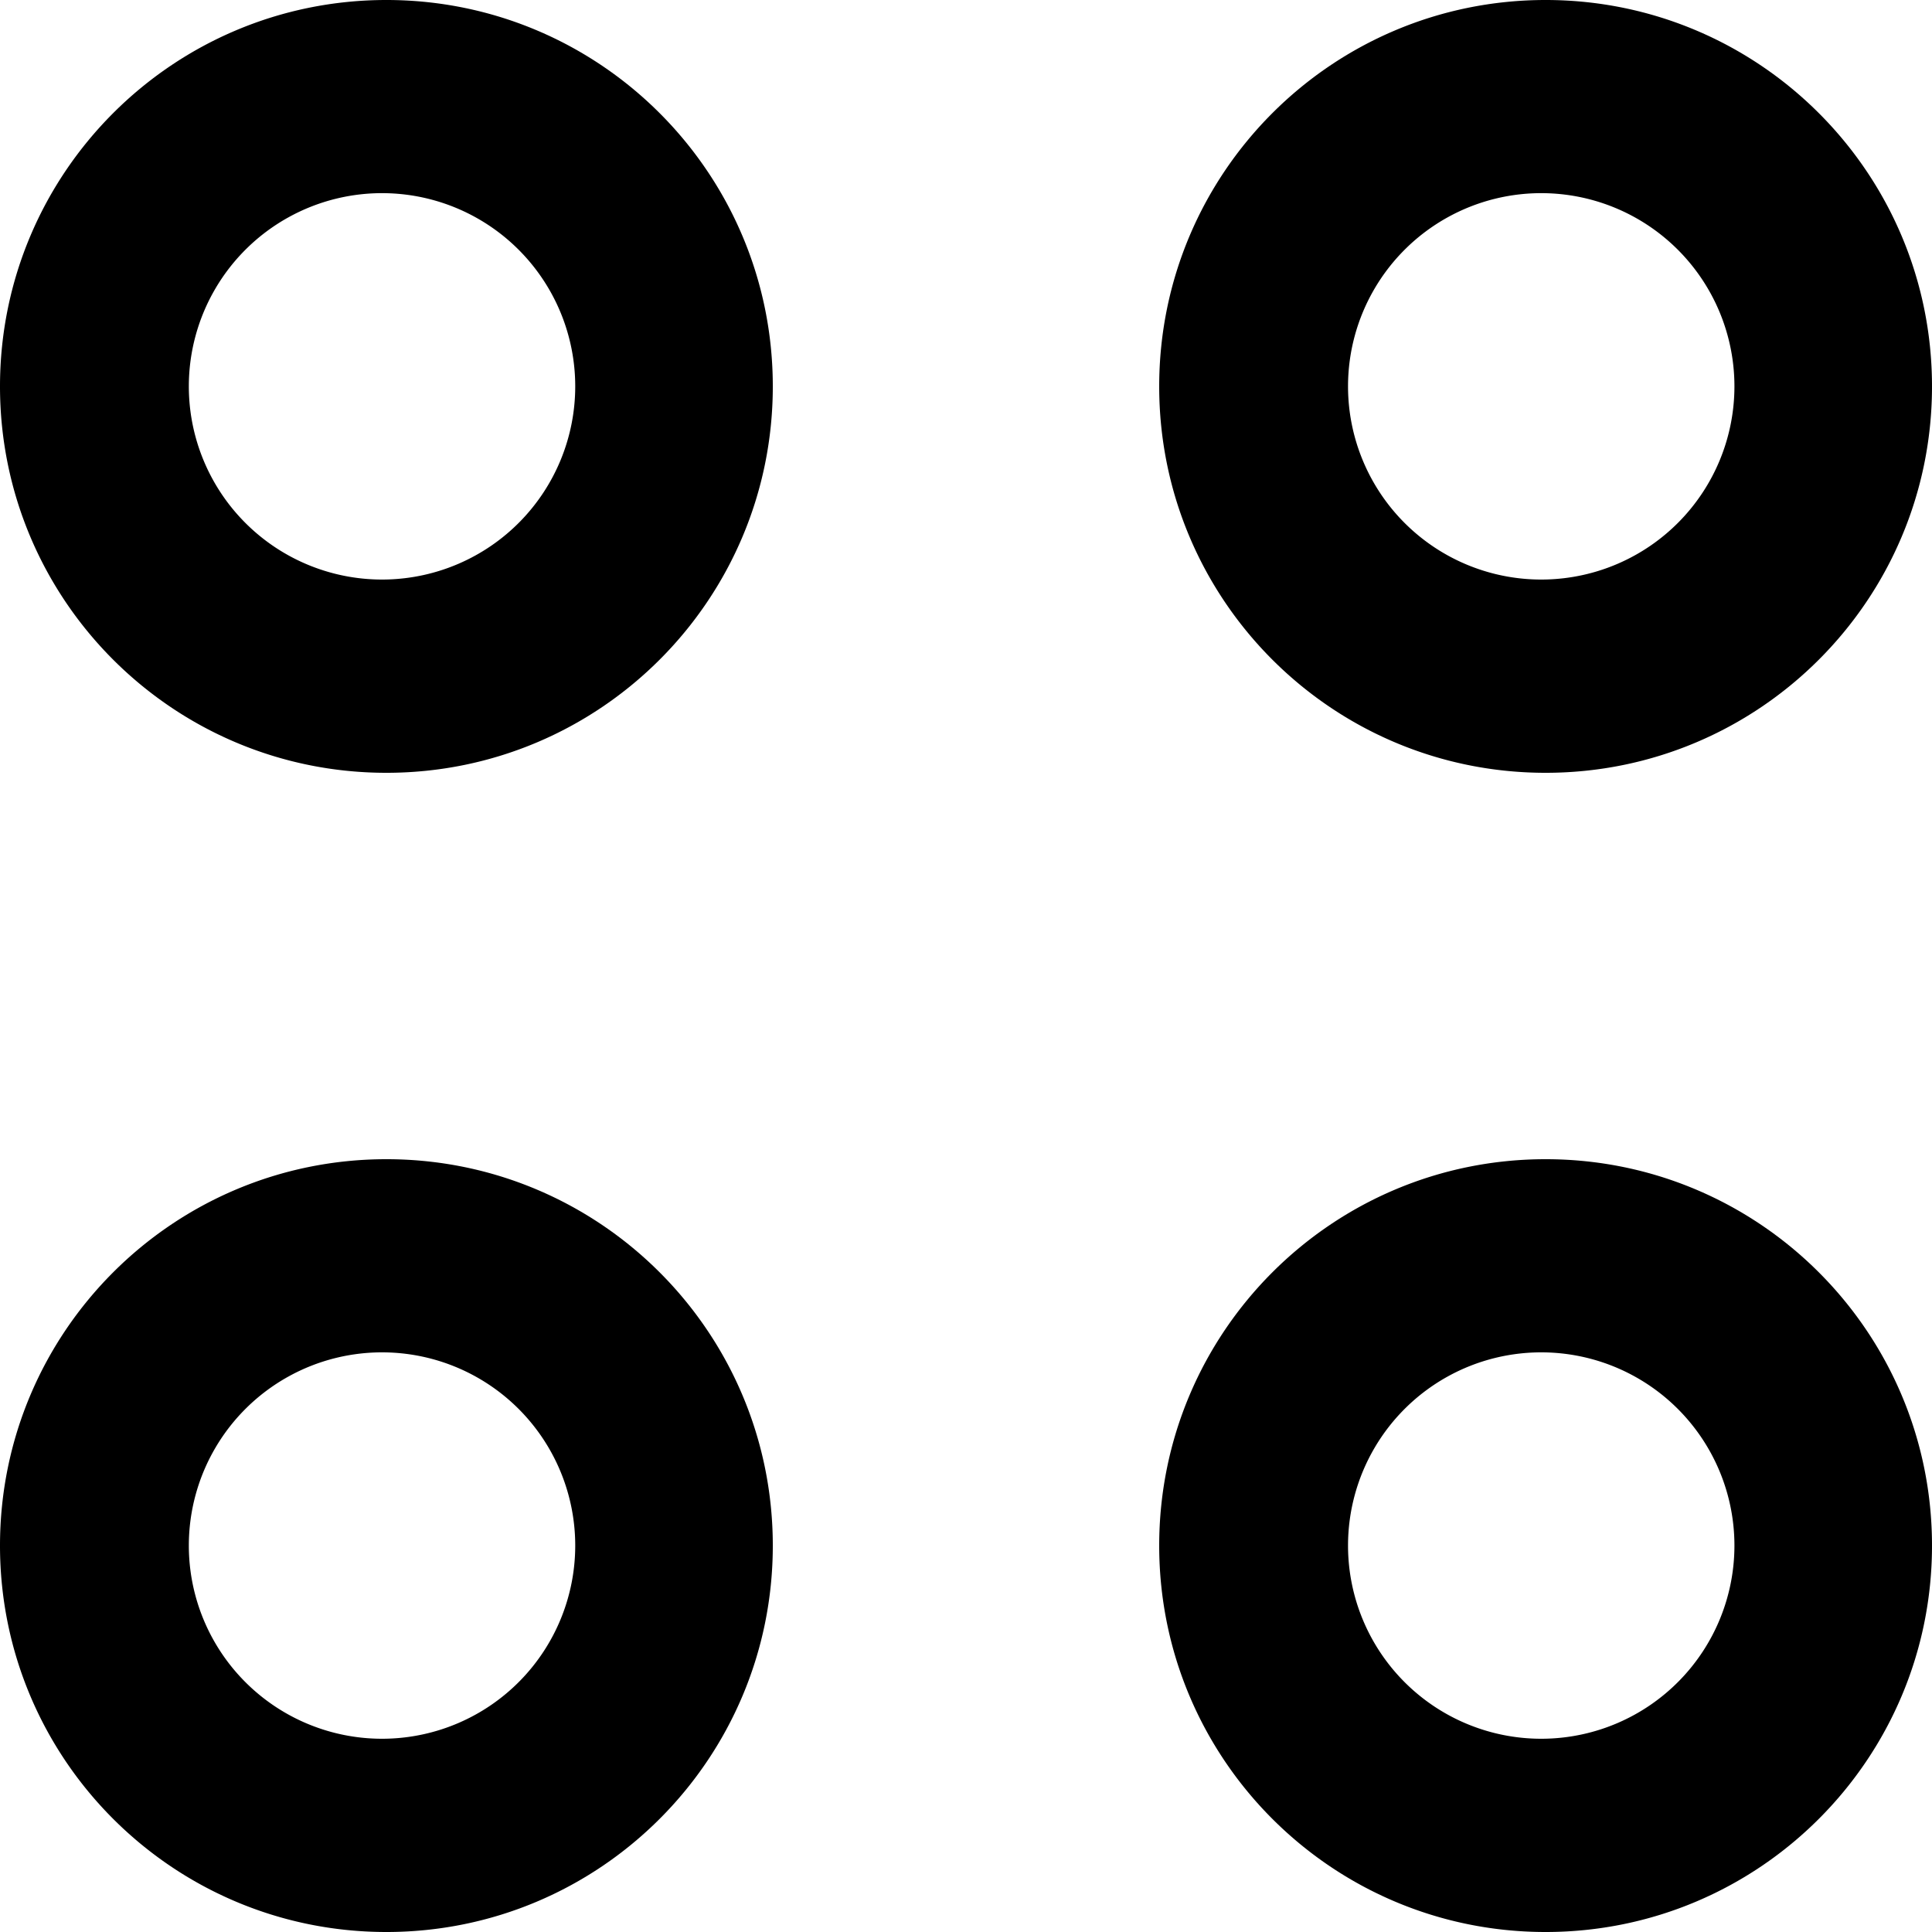 <svg xmlns="http://www.w3.org/2000/svg" width="20" height="20"><path d="M4 12c2.21 0 4 1.79 4 4s-1.79 4-4 4-4-1.79-4-4 1.79-4 4-4zm12 0c2.21 0 4 1.79 4 4s-1.79 4-4 4-4-1.79-4-4 1.79-4 4-4zM4 14a2 2 0 10-.001 3.999A2 2 0 004 14zm12 0a2 2 0 10-.001 3.999A2 2 0 0016 14zM4 0c2.21 0 4 1.79 4 4S6.21 8 4 8 0 6.21 0 4s1.79-4 4-4zm12 0c2.21 0 4 1.79 4 4s-1.79 4-4 4-4-1.79-4-4 1.79-4 4-4zM4 2a2 2 0 10-.001 3.999A2 2 0 004 2zm12 0a2 2 0 10-.001 3.999A2 2 0 0016 2z" fill="currentColor" fill-rule="evenodd"/></svg>